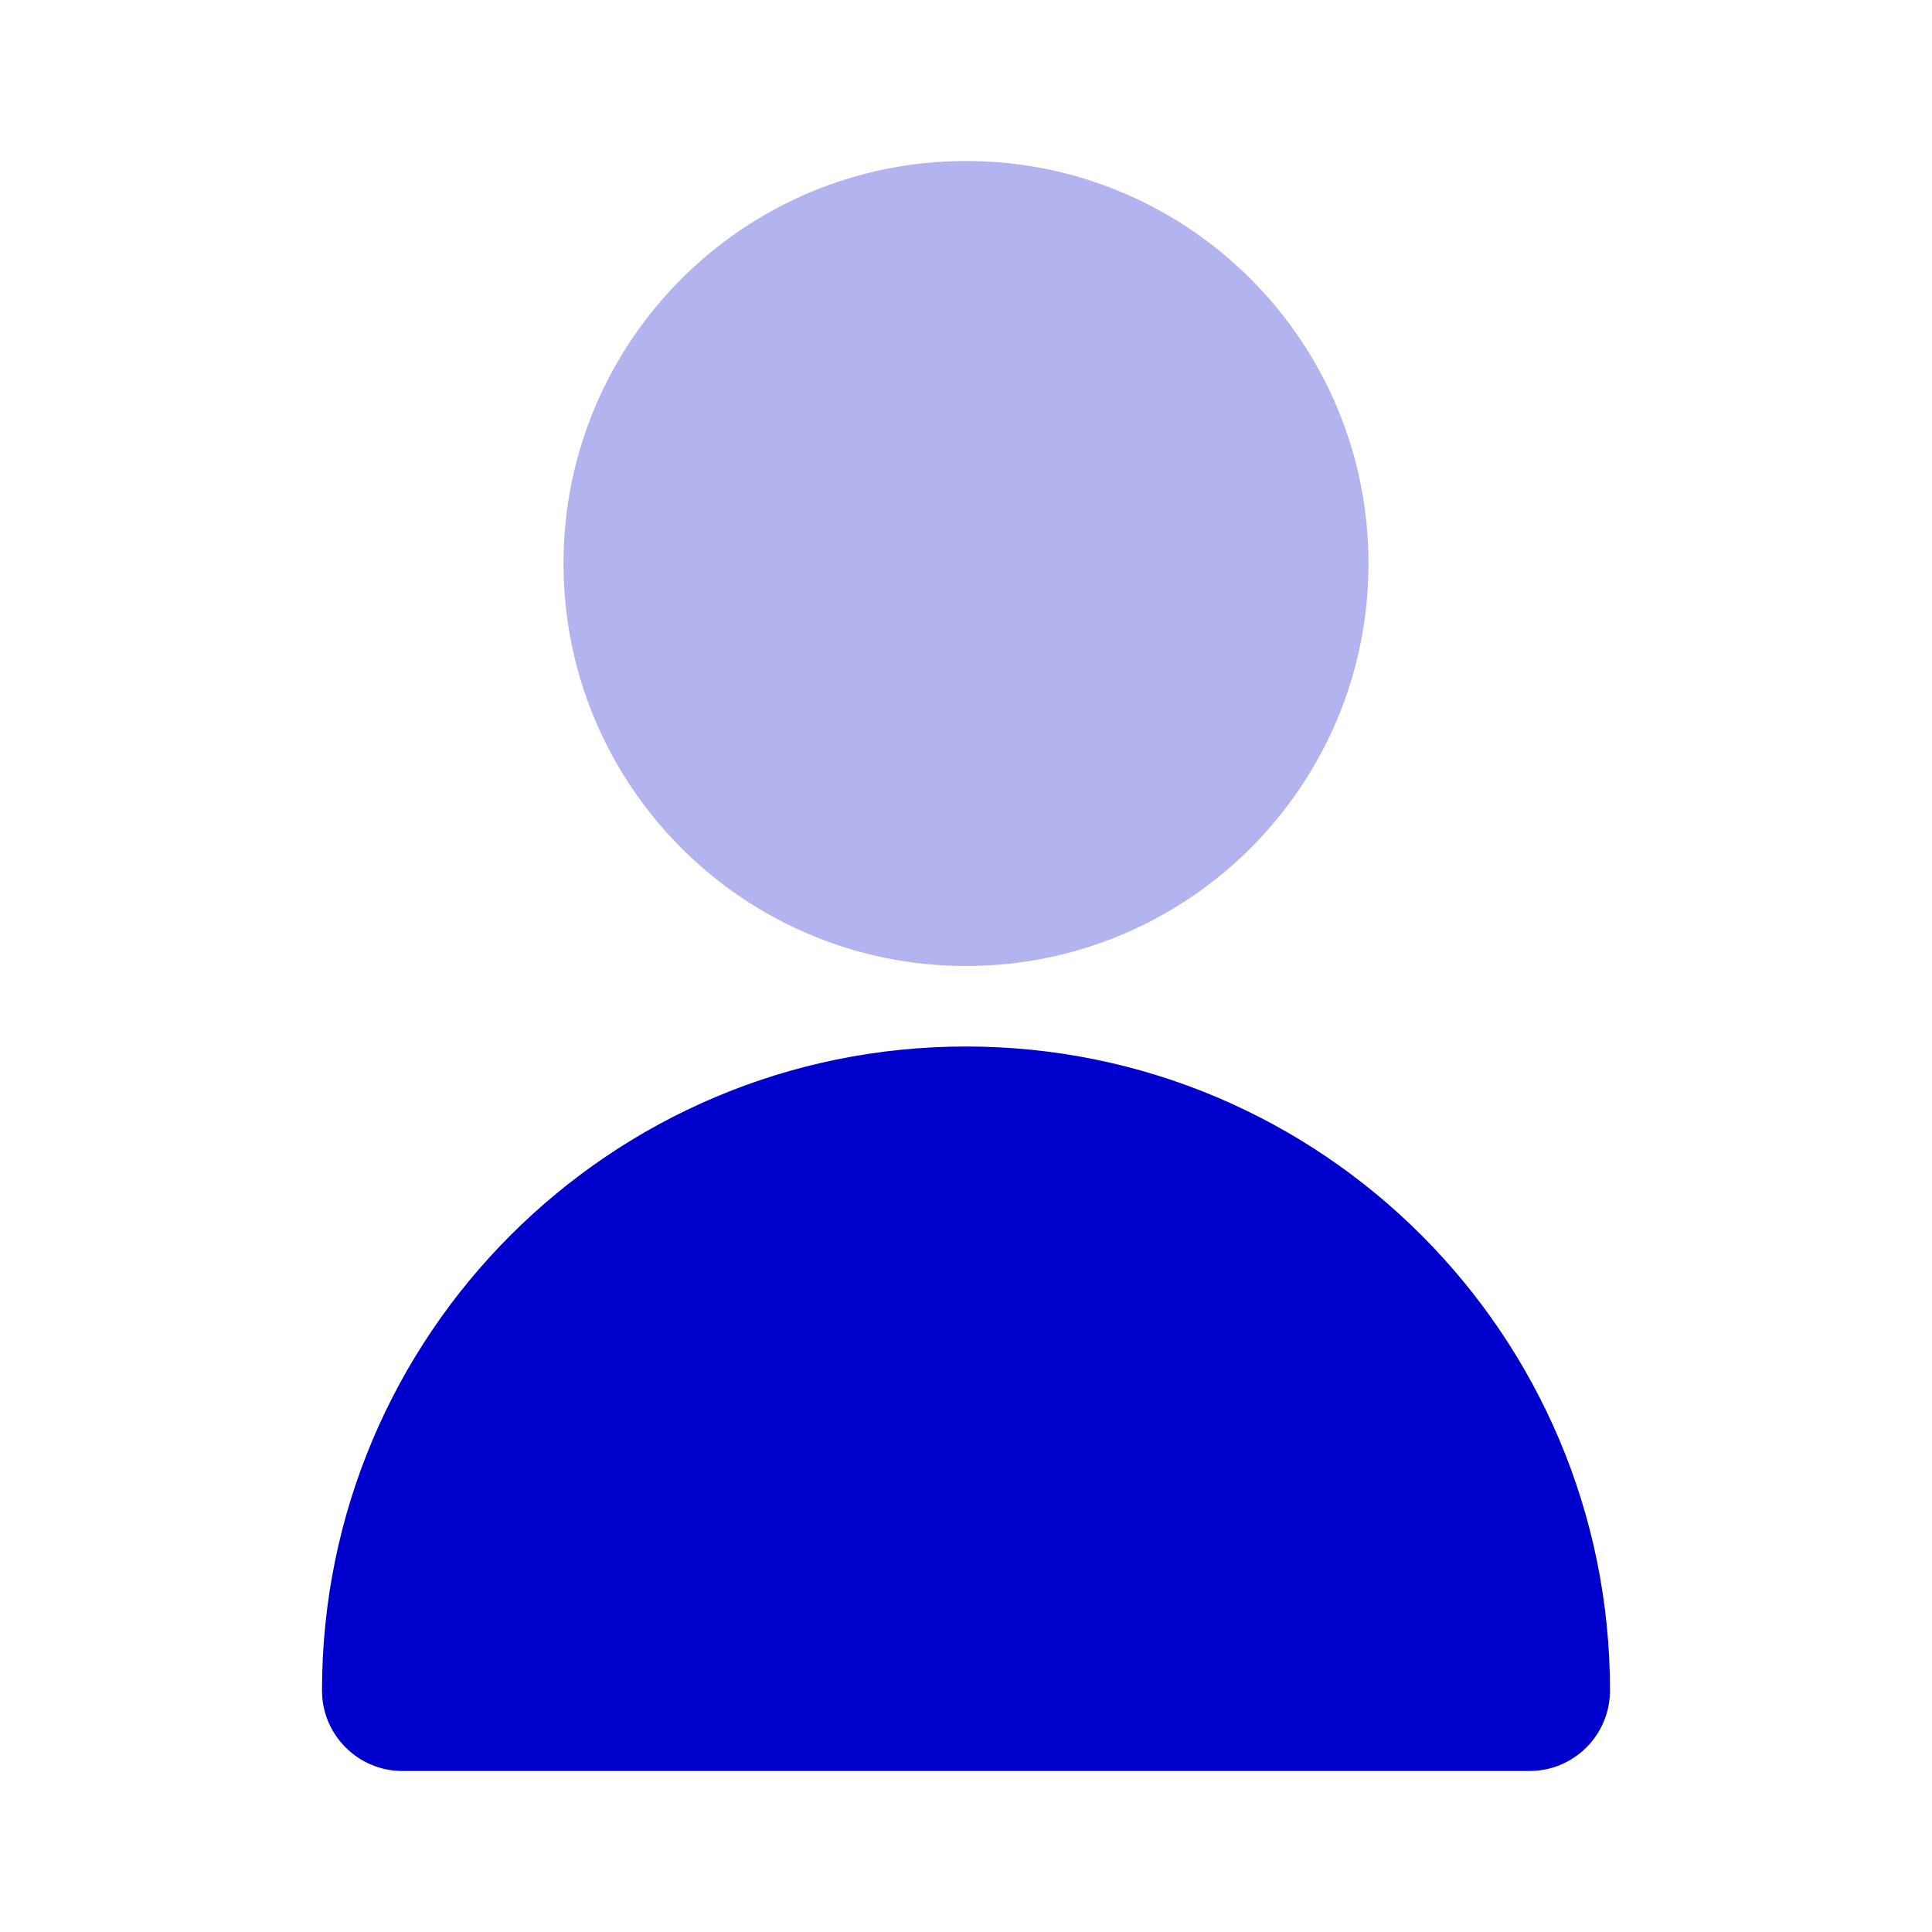 <svg width="24" height="24" viewBox="0 0 24 24" fill="none" xmlns="http://www.w3.org/2000/svg">
<path opacity="0.3" d="M12 2C9.239 2 7 4.239 7 7C7 9.761 9.239 12 12 12C14.761 12 17 9.761 17 7C17 4.239 14.761 2 12 2Z" fill="#0000CC"/>
<path d="M12 13C7.582 13 4 16.582 4 21C4 21.552 4.448 22 5 22H19C19.552 22 20 21.552 20 21C20 16.582 16.418 13 12 13Z" fill="#0000CC"/>
</svg>
